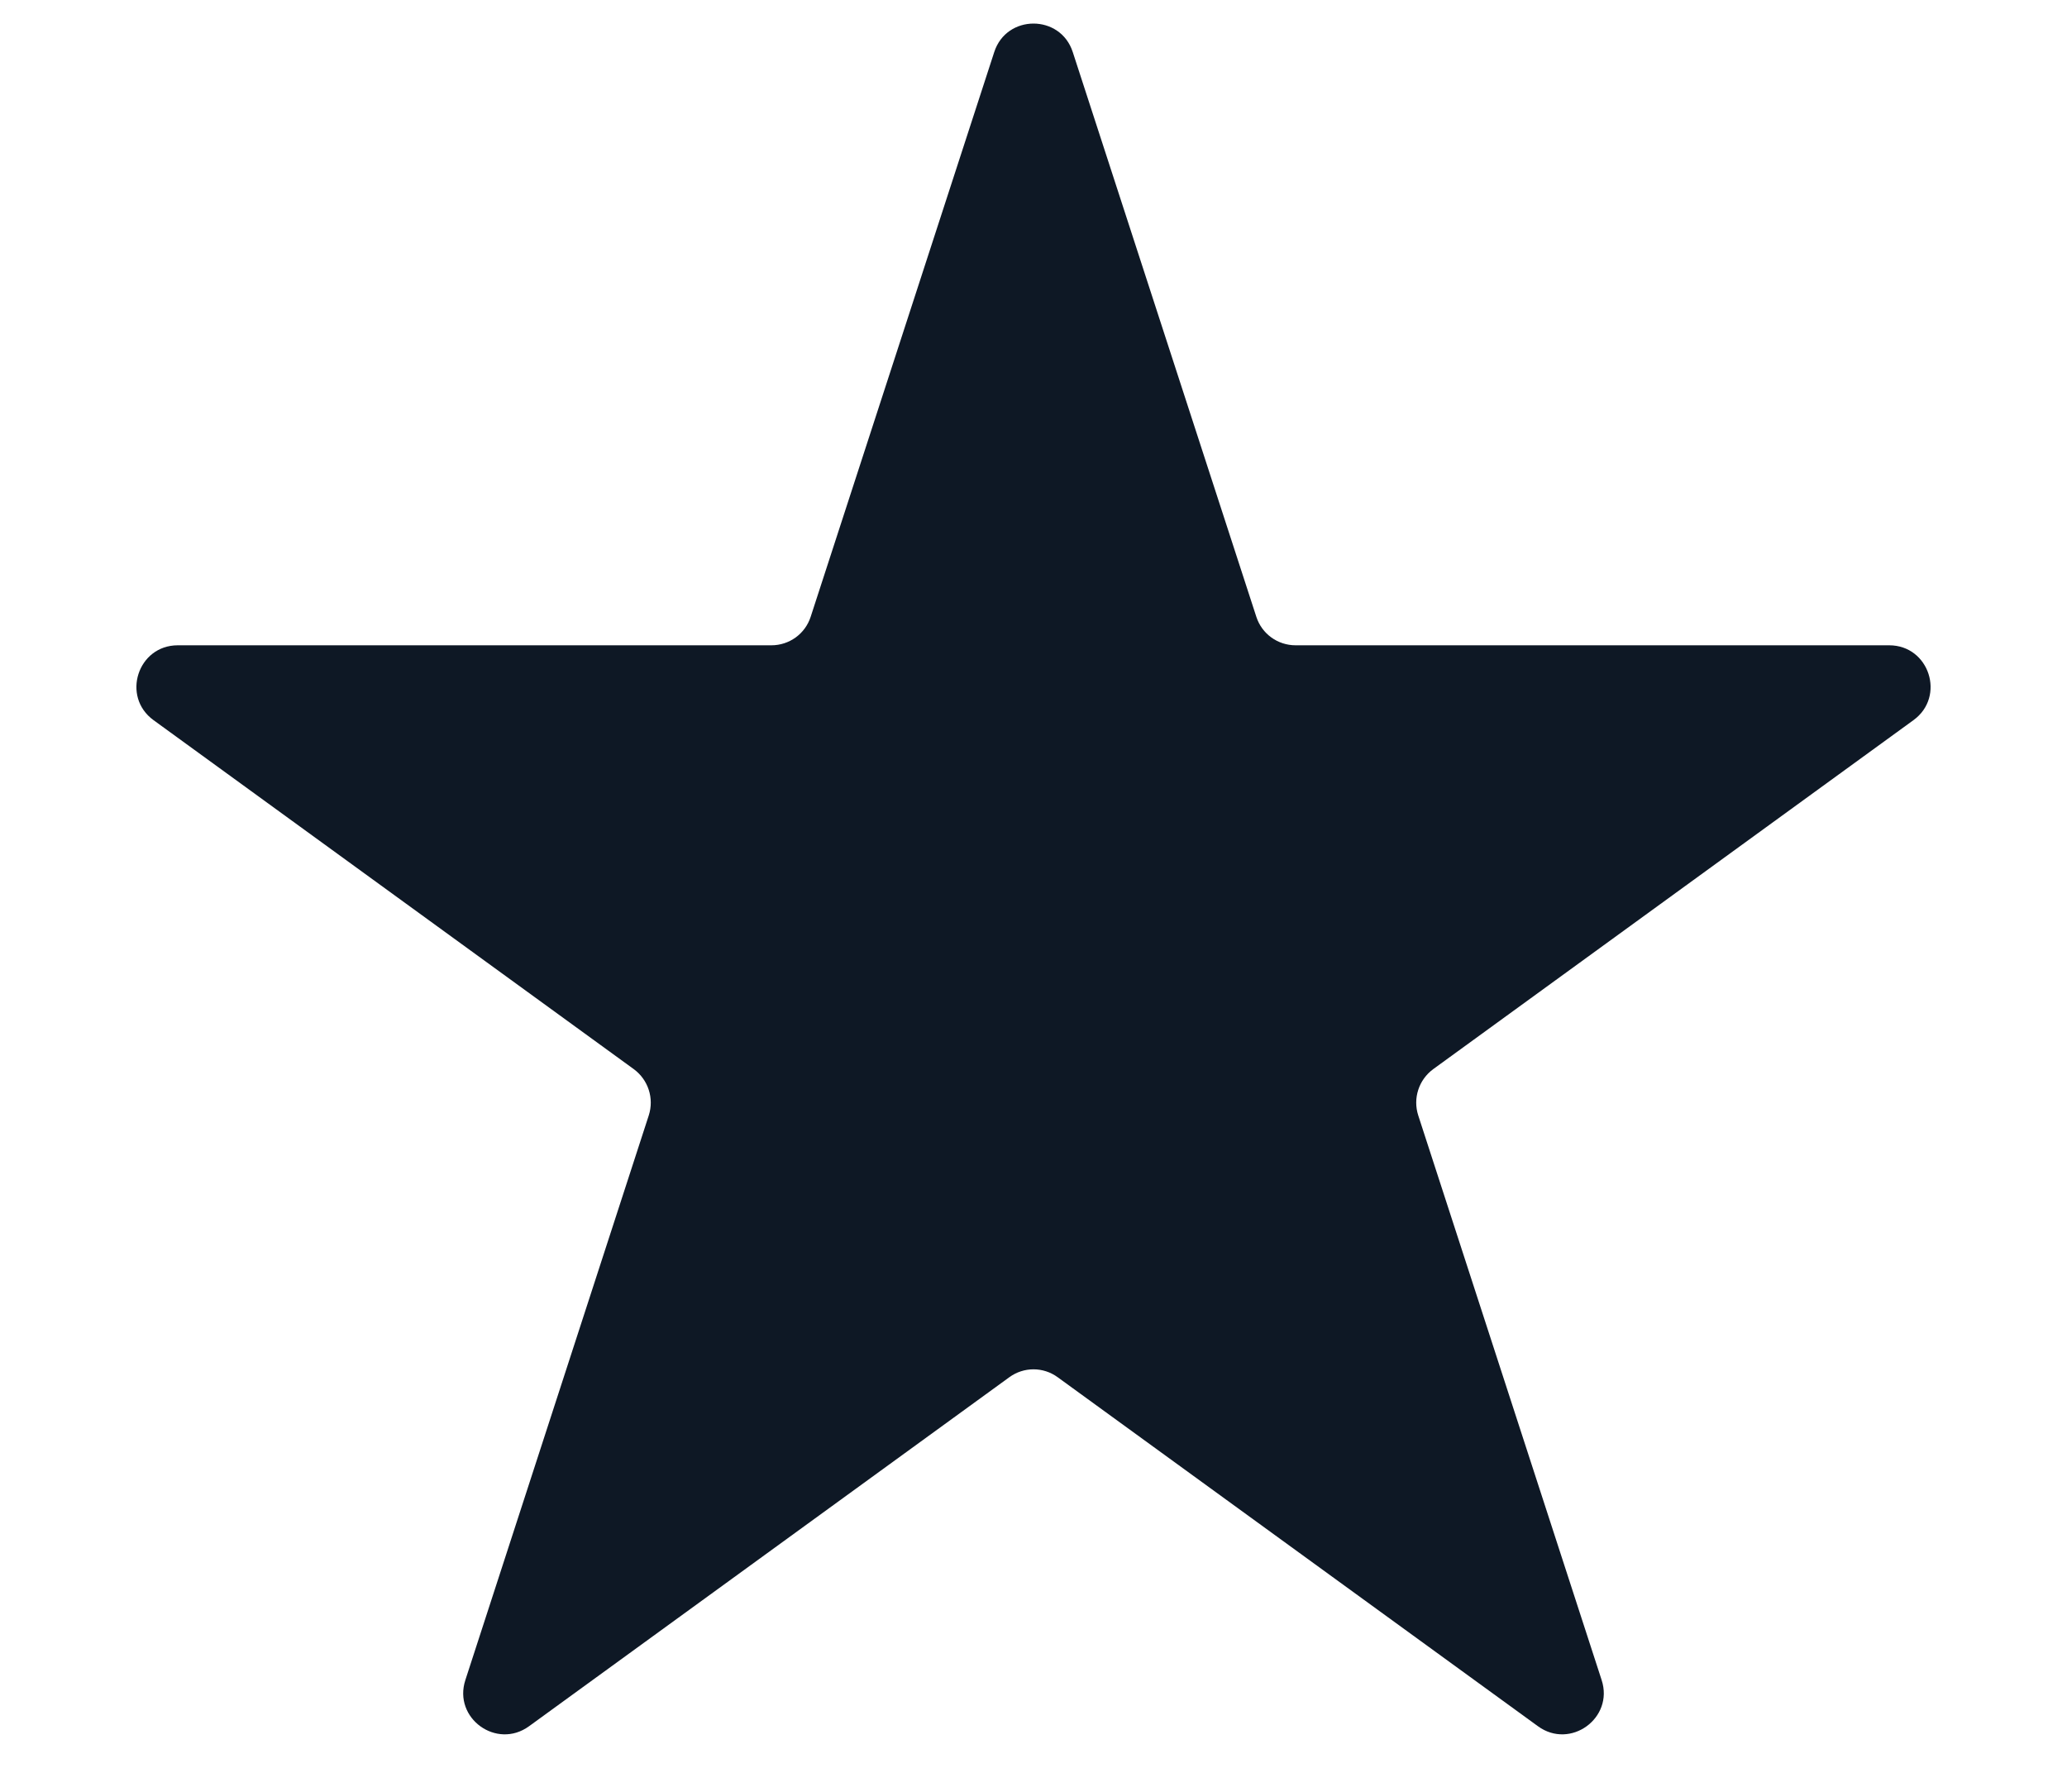 <svg width="15" height="13" viewBox="0 0 15 13" fill="none" xmlns="http://www.w3.org/2000/svg">
<path d="M7.215 0.378C7.304 0.102 7.696 0.102 7.785 0.378L9.117 4.475C9.157 4.599 9.272 4.682 9.402 4.682H13.71C14 4.682 14.121 5.054 13.886 5.225L10.401 7.757C10.296 7.834 10.252 7.969 10.292 8.093L11.623 12.19C11.713 12.466 11.396 12.696 11.161 12.525L7.676 9.993C7.571 9.916 7.429 9.916 7.324 9.993L3.839 12.525C3.603 12.696 3.287 12.466 3.377 12.19L4.708 8.093C4.748 7.969 4.704 7.834 4.599 7.757L1.114 5.225C0.879 5.054 1 4.682 1.29 4.682H5.598C5.728 4.682 5.843 4.599 5.883 4.475L7.215 0.378Z" fill="#0E1825"/>
</svg>
